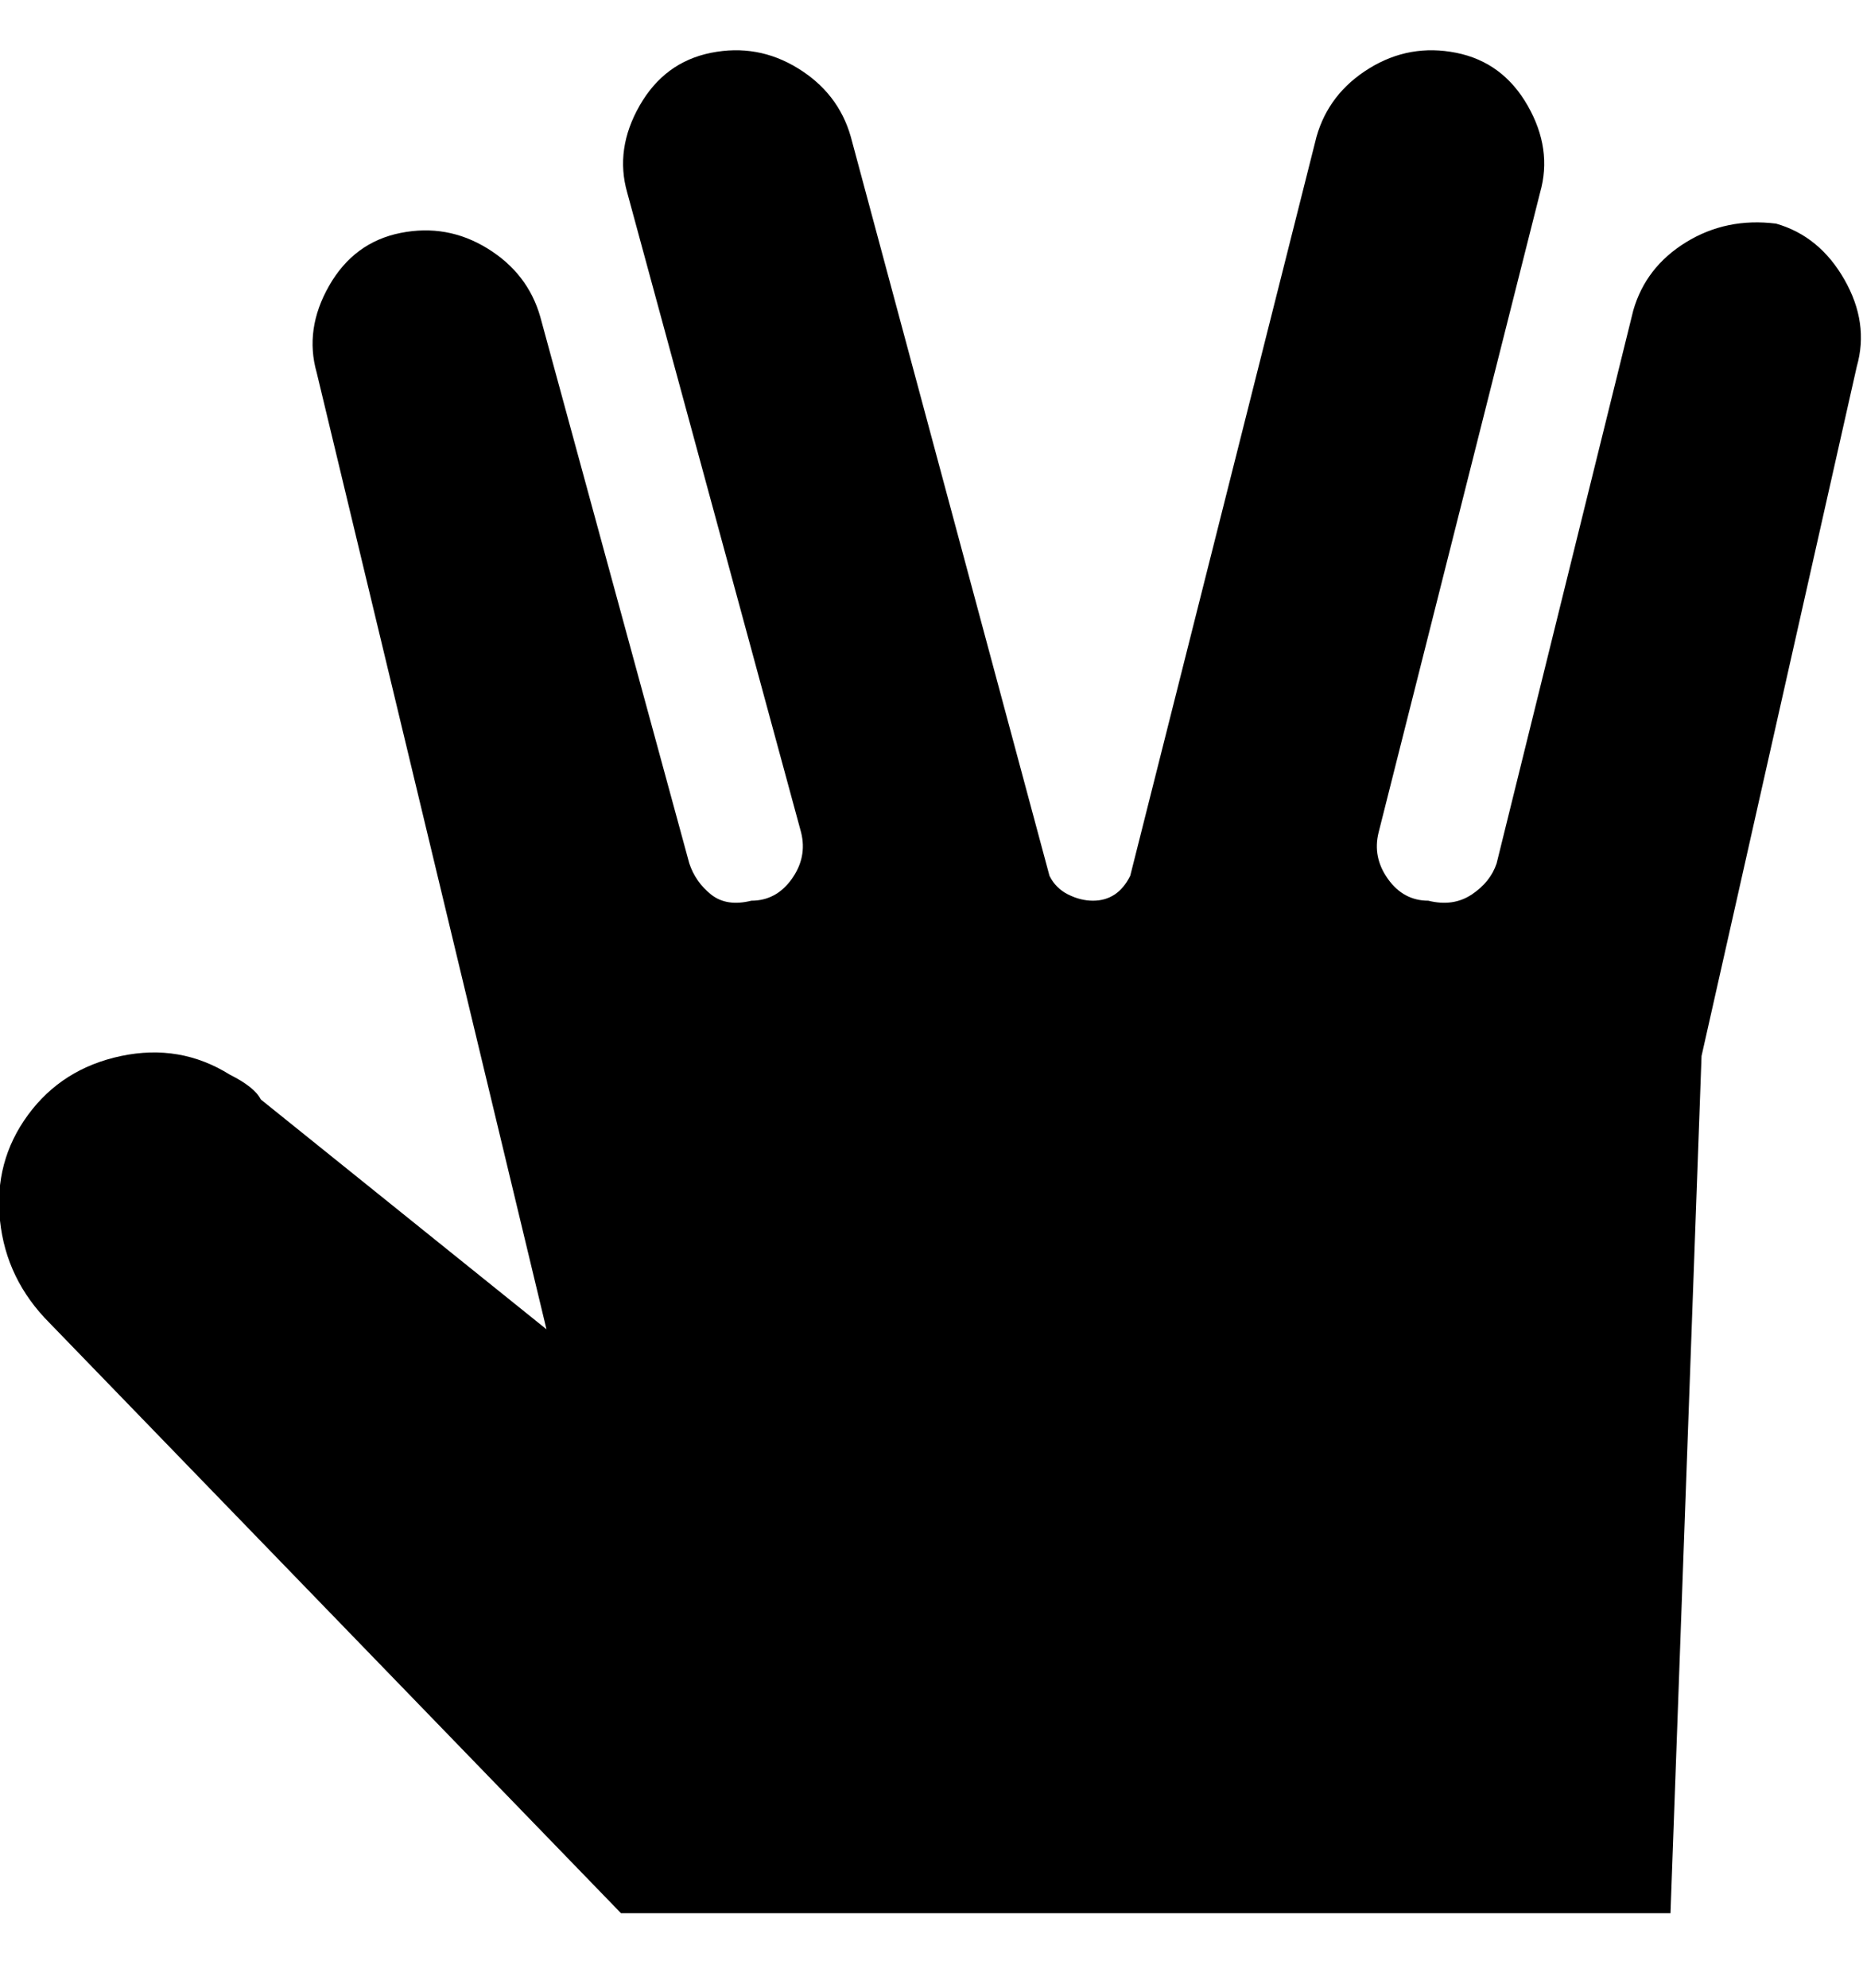 <svg viewBox="0 0 300 320" xmlns="http://www.w3.org/2000/svg"><path d="M286 36q-8-1-14.5 3T263 50l-22 89q-1 3-4 5t-7 1q-4 0-6.5-3.5T222 134l26-103q2-7-2-14t-11.5-8.5Q227 7 220.5 11T212 22l-30 119q-1 2-2.5 3t-3.5 1q-2 0-4-1t-3-3L137 22q-2-7-8.5-11t-14-2.5Q107 10 103 17t-2 14l28 103q1 4-1.5 7.5T121 145q-4 1-6.5-1t-3.5-5L87 51q-2-7-8.5-11t-14-2.5Q57 39 53 46t-2 14l37 154-46-37q-1-2-5-4-8-5-17.5-3t-15 9.5Q-1 187 0 196.5T8 213l92 95h169l5-138 25-111q2-7-2-14t-11-9z"/></svg>